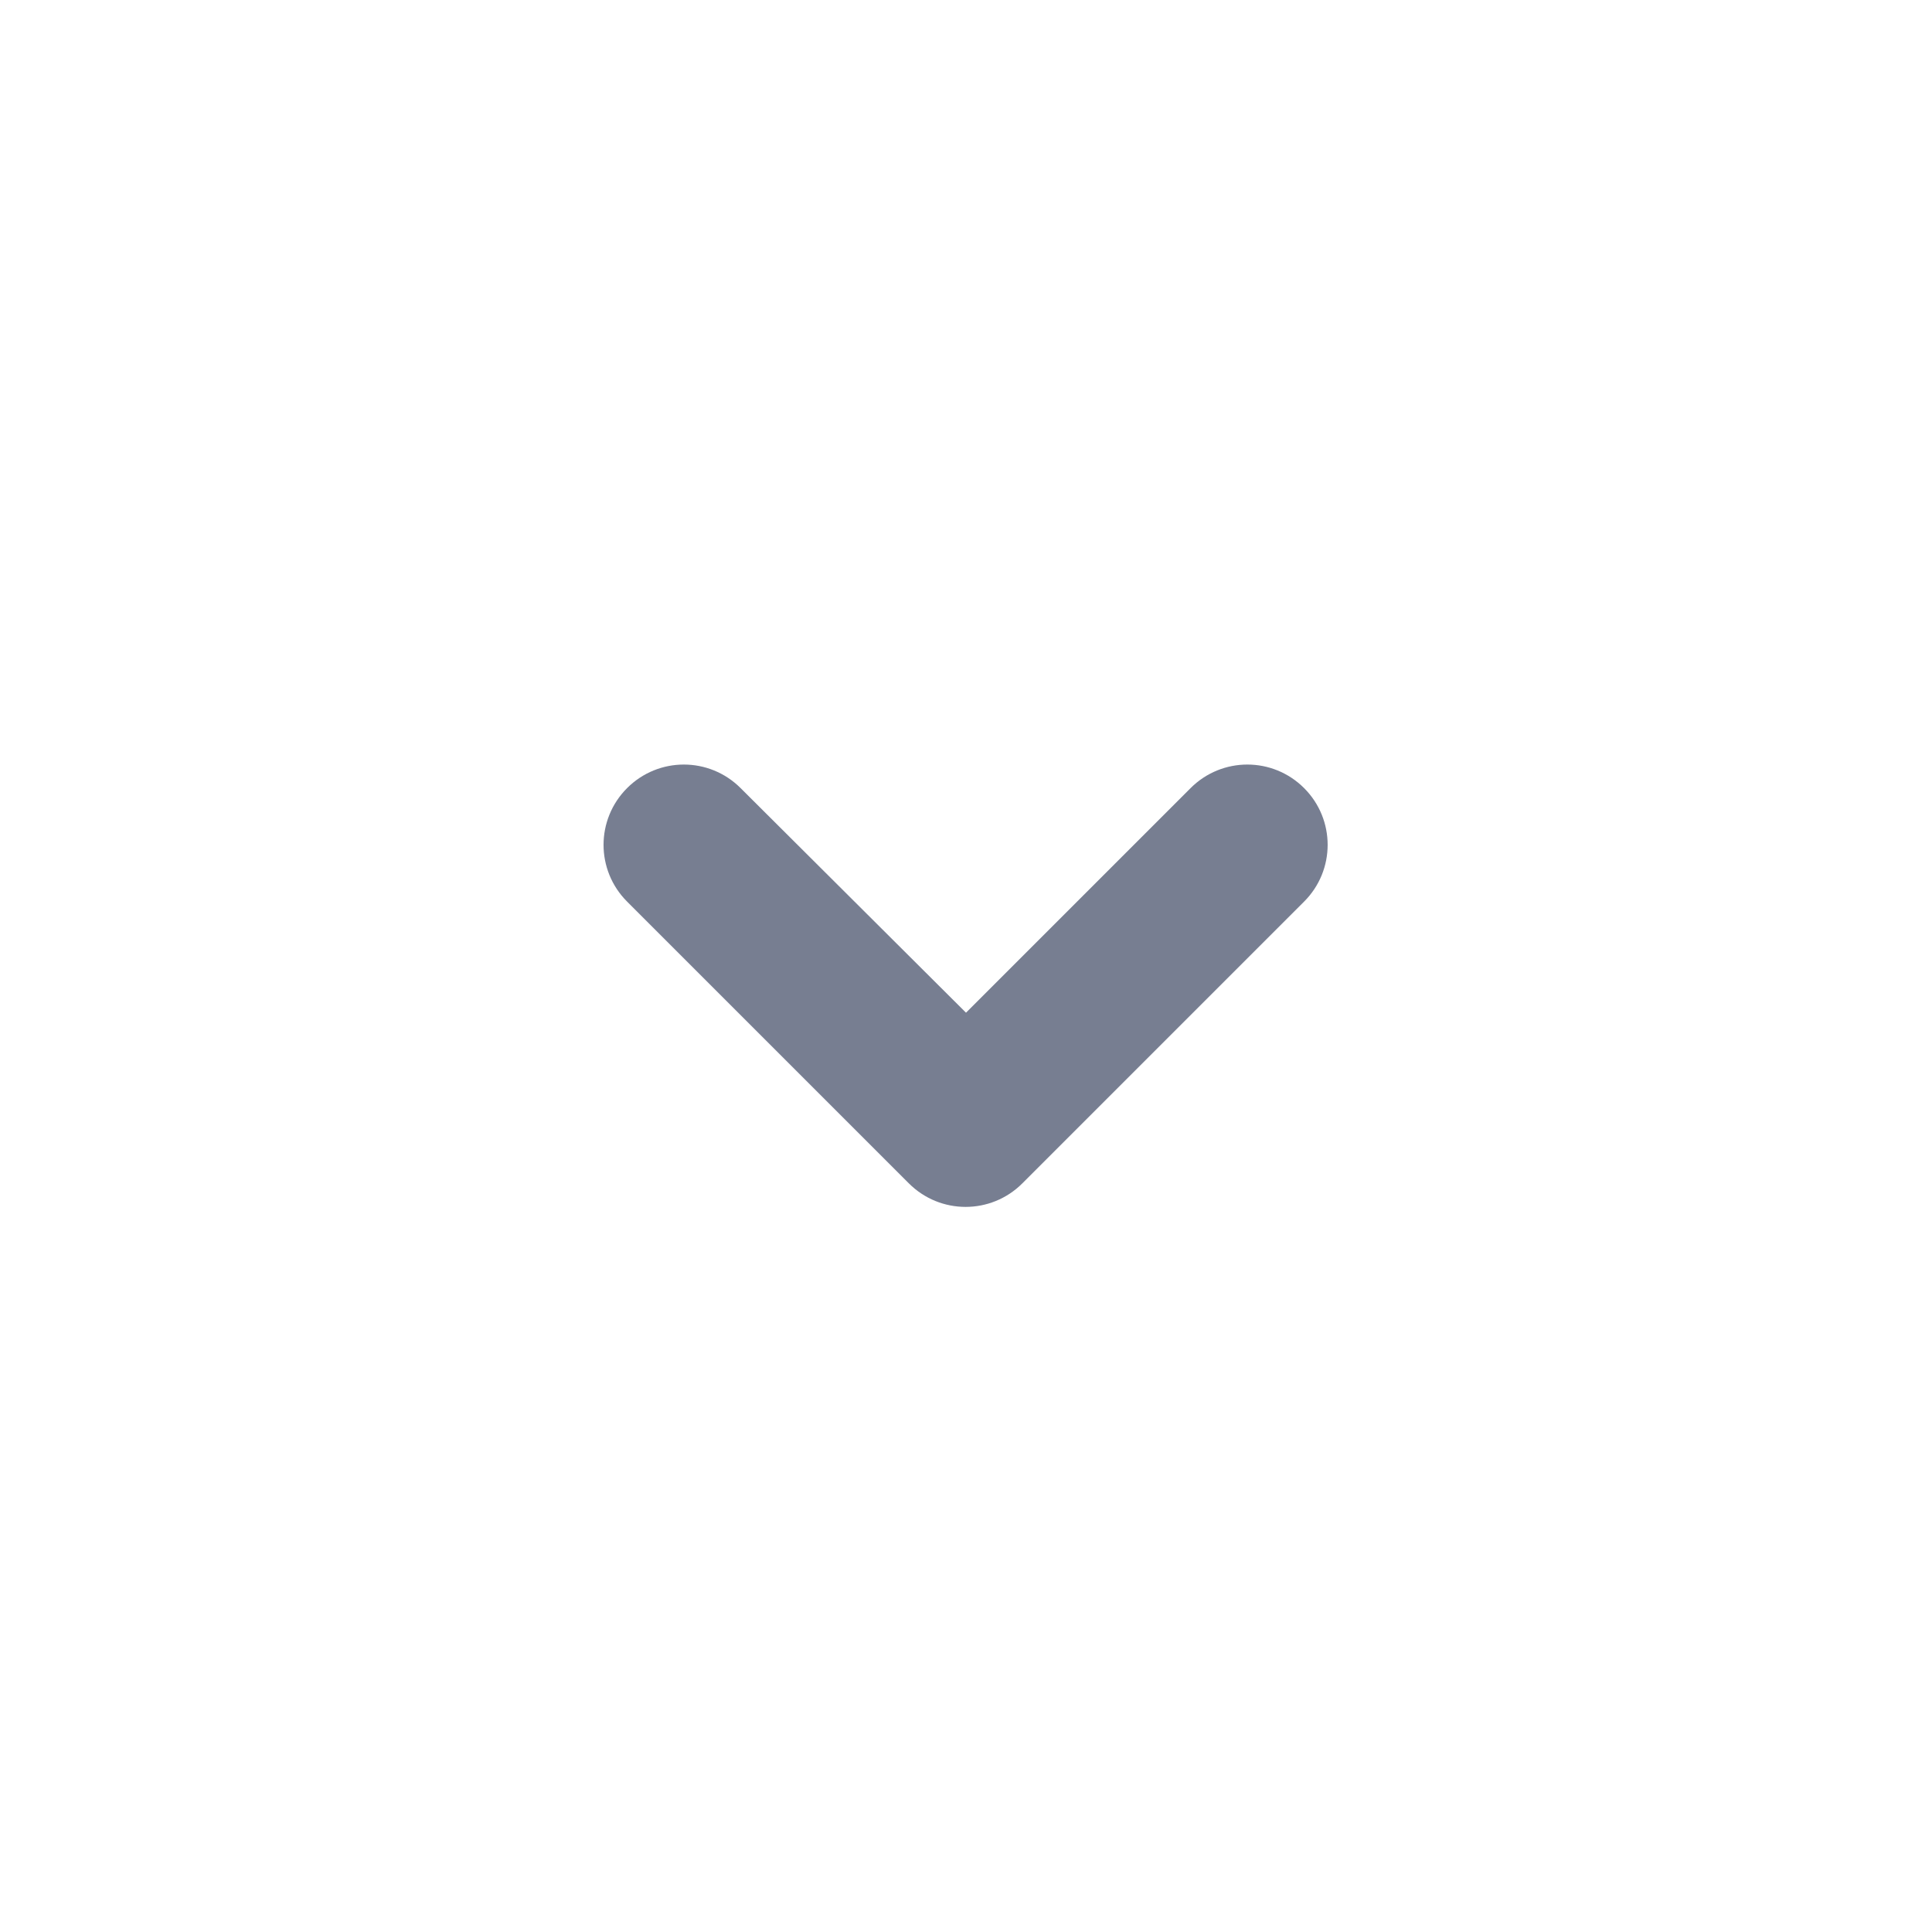<svg width="24" height="24" viewBox="0 0 24 24" fill="none" xmlns="http://www.w3.org/2000/svg" xmlns:xlink="http://www.w3.org/1999/xlink">
	<desc>
			Created with Pixso.
	</desc>
	<defs>
		<clipPath id="clip5_1925">
			<rect id="icons/Arrow Up Simple/Line" width="24" height="24" transform="translate(24 24) rotate(180)" fill="white" fill-opacity="0"/>
		</clipPath>
	</defs>
	<g clip-path="url(#clip5_1925)">
		<path id="Shape" d="M16.2 9.79C15.81 9.4 15.18 9.4 14.79 9.79L12 12.58L9.2 9.79C8.81 9.4 8.18 9.4 7.79 9.79C7.4 10.18 7.4 10.81 7.79 11.2L11.29 14.7C11.68 15.09 12.31 15.09 12.7 14.7L16.2 11.2C16.59 10.81 16.59 10.18 16.2 9.79Z" fill="#777E91" fill-opacity="1" fill-rule="evenodd"/>
	</g>
</svg>
